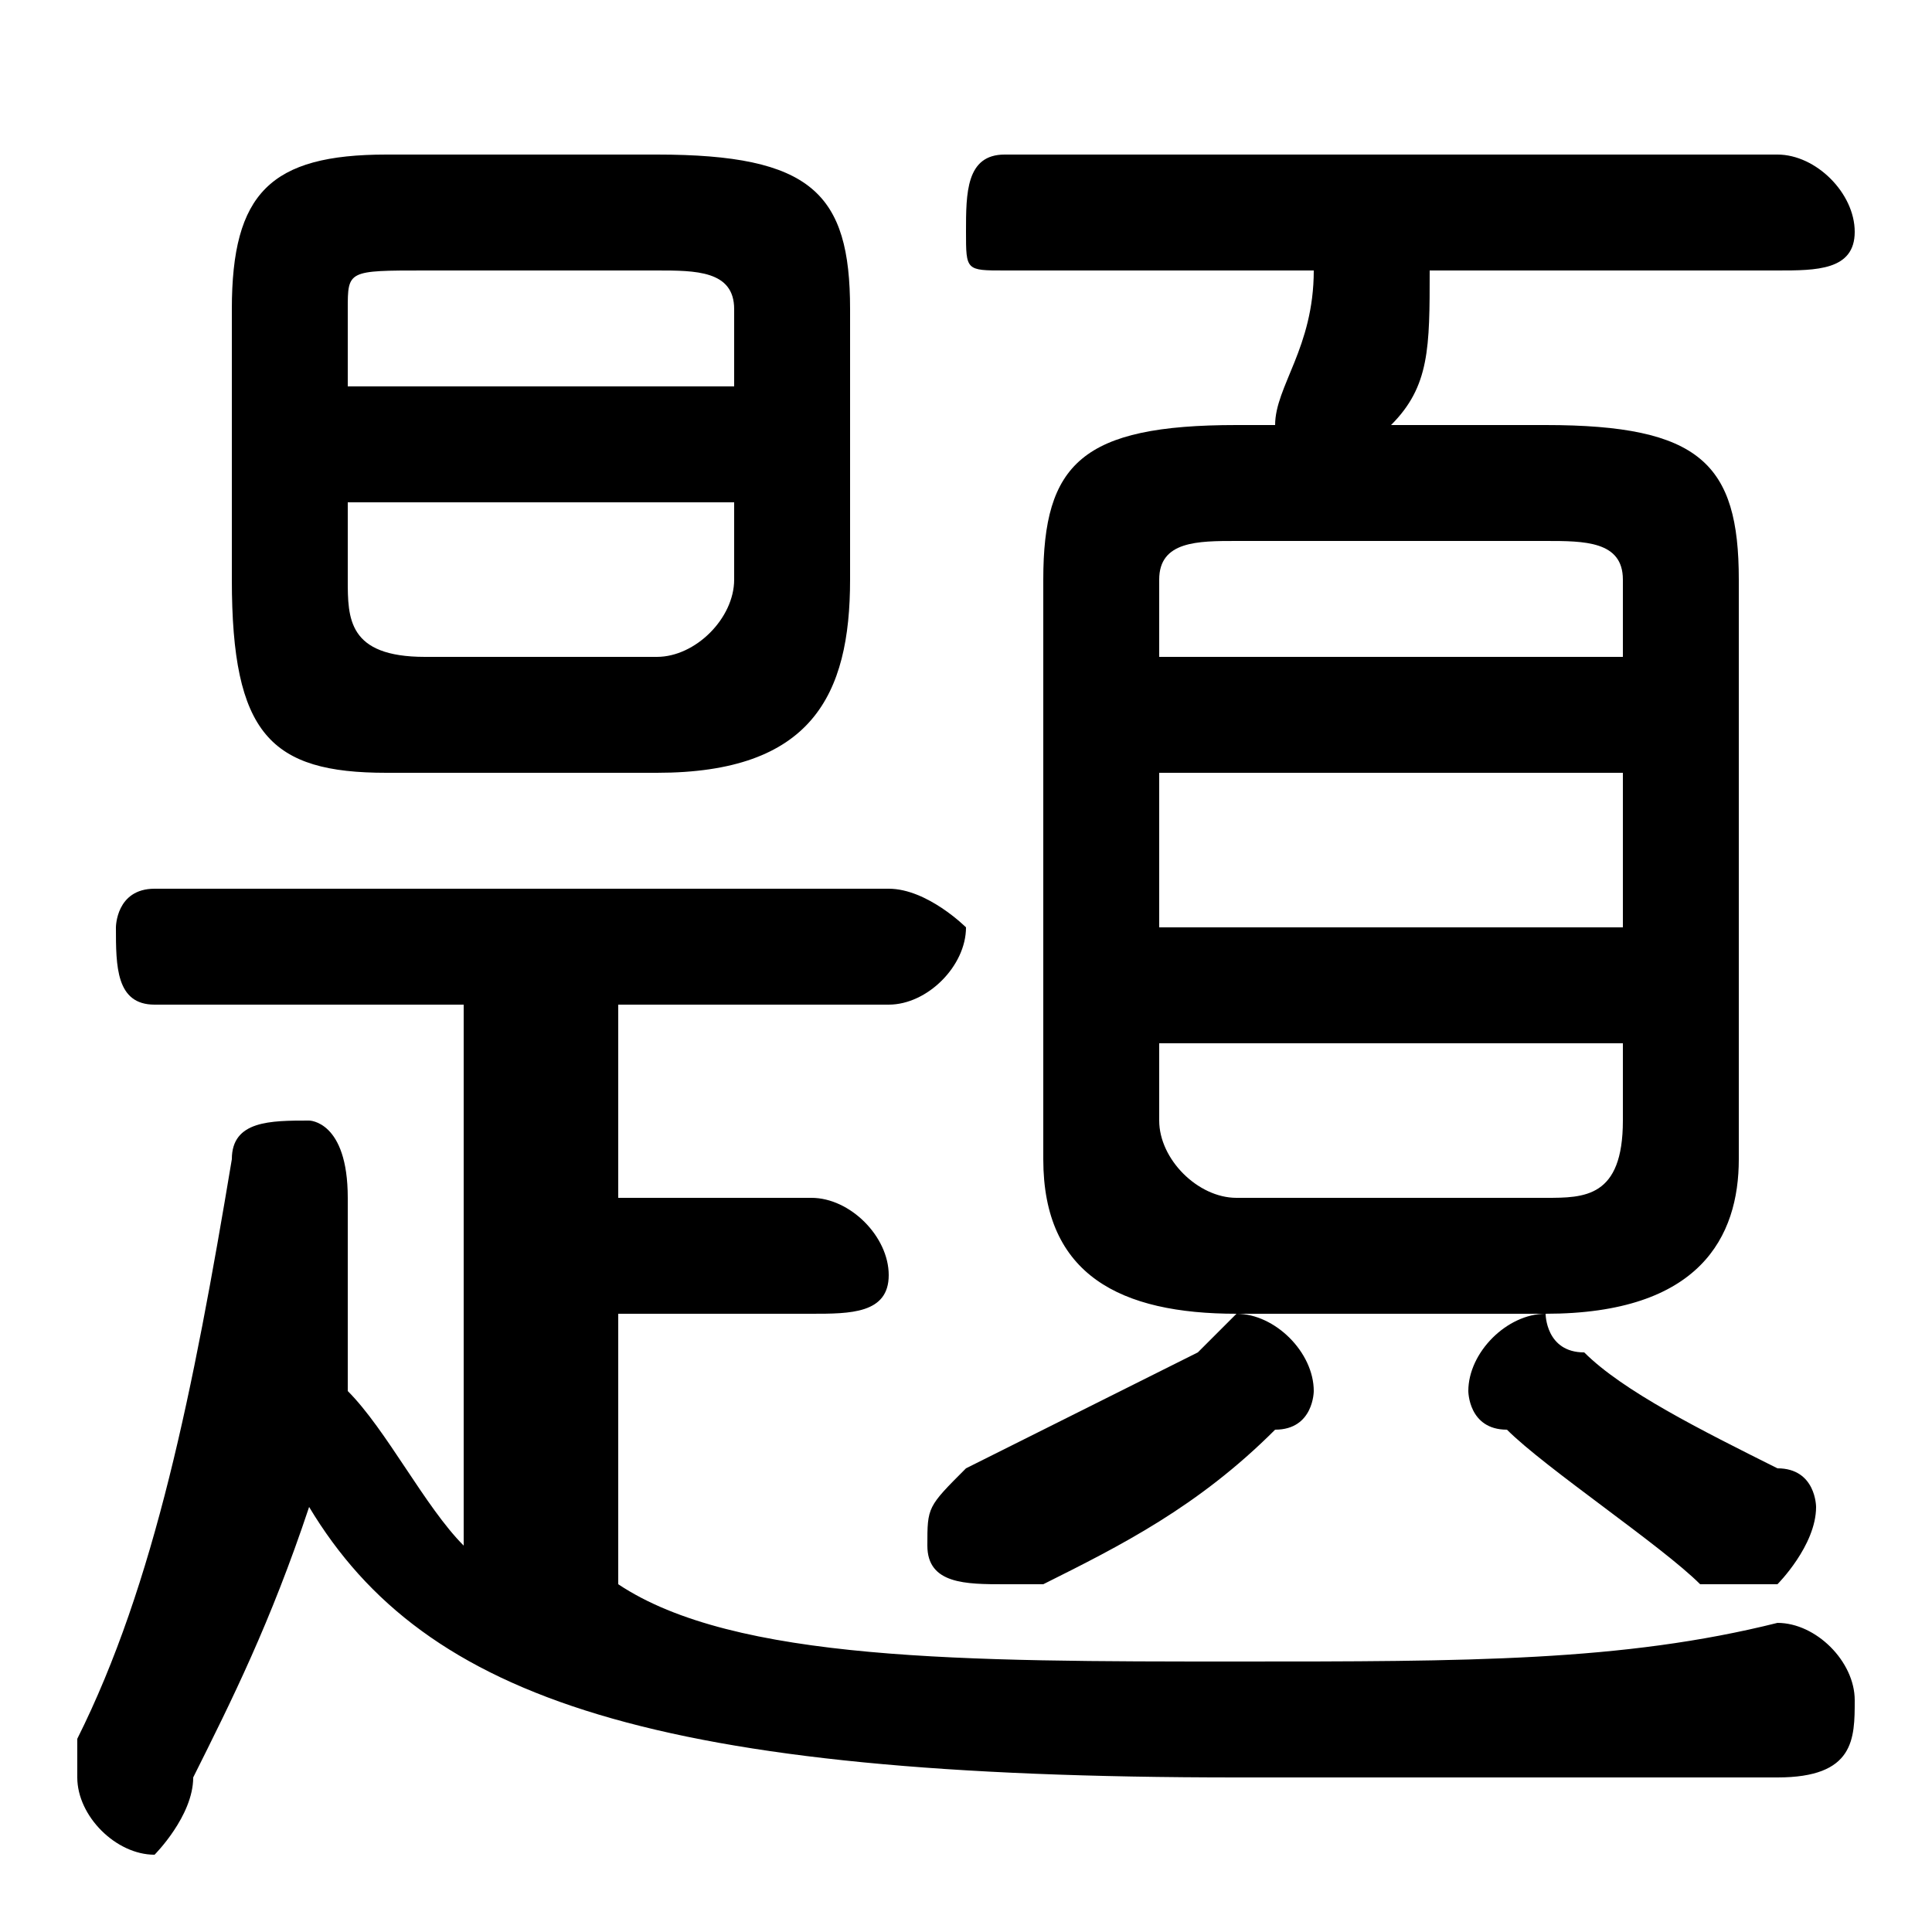 <svg xmlns="http://www.w3.org/2000/svg" viewBox="0 -44.0 50.0 50.0">
    <rect x="0" y="-44.0" width="50.0" height="50.0" fill="#808080" stroke="none"/>
    <g transform="scale(1, -1)">
        <!-- ボディの枠 -->
        <rect x="0" y="-6.0" width="50.0" height="50.0"
            stroke="white" fill="white"/>
        <!-- グリフ座標系の原点 -->
        <circle cx="0" cy="0" r="5" fill="white"/>
        <!-- グリフのアウトライン -->
        <g style="fill:black;stroke:#000000;stroke-width:0;stroke-linecap:round;stroke-linejoin:round;">
        <path d="M 17.0 24.0 C 21.0 24.0 22.0 26.0 22.0 29.0 L 22.0 36.0 C 22.0 39.0 21.0 40.0 17.0 40.0 L 10.0 40.0 C 7.0 40.0 6.0 39.0 6.0 36.0 L 6.0 29.0 C 6.0 25.0 7.0 24.0 10.0 24.0 Z M 11.0 27.0 C 9.0 27.0 9.0 28.0 9.0 29.0 L 9.0 31.0 L 19.0 31.0 L 19.0 29.0 C 19.0 28.0 18.0 27.0 17.0 27.0 Z M 19.0 34.0 L 9.0 34.0 L 9.0 36.0 C 9.0 37.0 9.0 37.0 11.0 37.0 L 17.0 37.0 C 18.0 37.0 19.0 37.0 19.0 36.0 Z M 40.0 10.0 C 44.0 10.0 45.0 12.0 45.0 14.0 L 45.0 29.0 C 45.0 32.0 44.0 33.0 40.0 33.0 L 36.0 33.0 C 37.0 34.0 37.0 35.0 37.0 37.0 L 46.0 37.0 C 47.0 37.0 48.0 37.0 48.0 38.0 C 48.0 39.0 47.0 40.0 46.0 40.0 L 26.0 40.0 C 25.0 40.0 25.0 39.0 25.0 38.0 C 25.0 37.0 25.0 37.0 26.0 37.0 L 34.0 37.0 C 34.0 35.0 33.0 34.0 33.0 33.0 L 32.0 33.0 C 28.0 33.0 27.0 32.0 27.0 29.0 L 27.0 14.0 C 27.0 11.0 29.0 10.0 32.0 10.0 Z M 32.0 13.0 C 31.0 13.0 30.0 14.0 30.0 15.0 L 30.0 17.0 L 42.0 17.0 L 42.0 15.0 C 42.0 13.0 41.0 13.0 40.0 13.0 Z M 30.0 24.0 L 42.0 24.0 L 42.0 20.0 L 30.0 20.0 Z M 42.0 27.0 L 30.0 27.0 L 30.0 29.0 C 30.0 30.0 31.0 30.0 32.0 30.0 L 40.0 30.0 C 41.0 30.0 42.0 30.0 42.0 29.0 Z M 12.0 18.0 L 12.0 4.0 C 11.0 5.0 10.0 7.0 9.0 8.0 C 9.0 10.0 9.0 12.0 9.0 13.0 C 9.0 15.0 8.0 15.0 8.0 15.0 C 7.0 15.0 6.0 15.0 6.0 14.0 C 5.0 8.0 4.0 3.0 2.0 -1.0 C 2.0 -1.0 2.0 -2.0 2.0 -2.0 C 2.0 -3.0 3.0 -4.0 4.0 -4.0 C 4.0 -4.0 5.0 -3.0 5.0 -2.0 C 6.0 -0.0 7.0 2.0 8.0 5.0 C 11.0 -0.0 17.0 -2.0 32.0 -2.0 C 38.0 -2.0 42.0 -2.0 46.0 -2.0 C 48.0 -2.0 48.0 -1.0 48.0 0.0 C 48.0 1.0 47.0 2.0 46.0 2.0 C 42.0 1.0 38.0 1.0 32.0 1.0 C 25.0 1.0 19.0 1.0 16.0 3.0 L 16.0 10.0 L 21.0 10.0 C 22.0 10.0 23.0 10.0 23.0 11.0 C 23.0 12.0 22.0 13.0 21.0 13.0 L 16.0 13.0 L 16.0 18.0 L 23.0 18.0 C 24.0 18.0 25.0 19.0 25.0 20.0 C 25.0 20.0 24.0 21.0 23.0 21.0 L 4.0 21.0 C 3.0 21.0 3.0 20.0 3.0 20.0 C 3.0 19.0 3.0 18.0 4.0 18.0 Z M 31.0 9.0 C 29.0 8.0 27.0 7.0 25.0 6.0 C 24.0 5.0 24.0 5.0 24.0 4.0 C 24.0 3.0 25.0 3.0 26.0 3.0 C 26.0 3.0 26.0 3.0 27.0 3.0 C 29.0 4.0 31.0 5.0 33.0 7.0 C 34.0 7.0 34.0 8.0 34.0 8.0 C 34.0 9.0 33.0 10.0 32.0 10.0 C 32.0 10.0 31.0 9.0 31.0 9.0 Z M 39.0 7.0 C 40.0 6.0 43.0 4.0 44.0 3.0 C 45.0 3.0 45.0 3.0 46.0 3.0 C 46.0 3.0 47.0 4.0 47.0 5.0 C 47.0 5.0 47.0 6.0 46.0 6.0 C 44.0 7.0 42.0 8.0 41.0 9.0 C 40.0 9.0 40.0 10.0 40.0 10.0 C 39.0 10.0 38.0 9.0 38.0 8.0 C 38.0 8.0 38.0 7.0 39.0 7.0 Z"/>
    </g>
    </g>
</svg>
